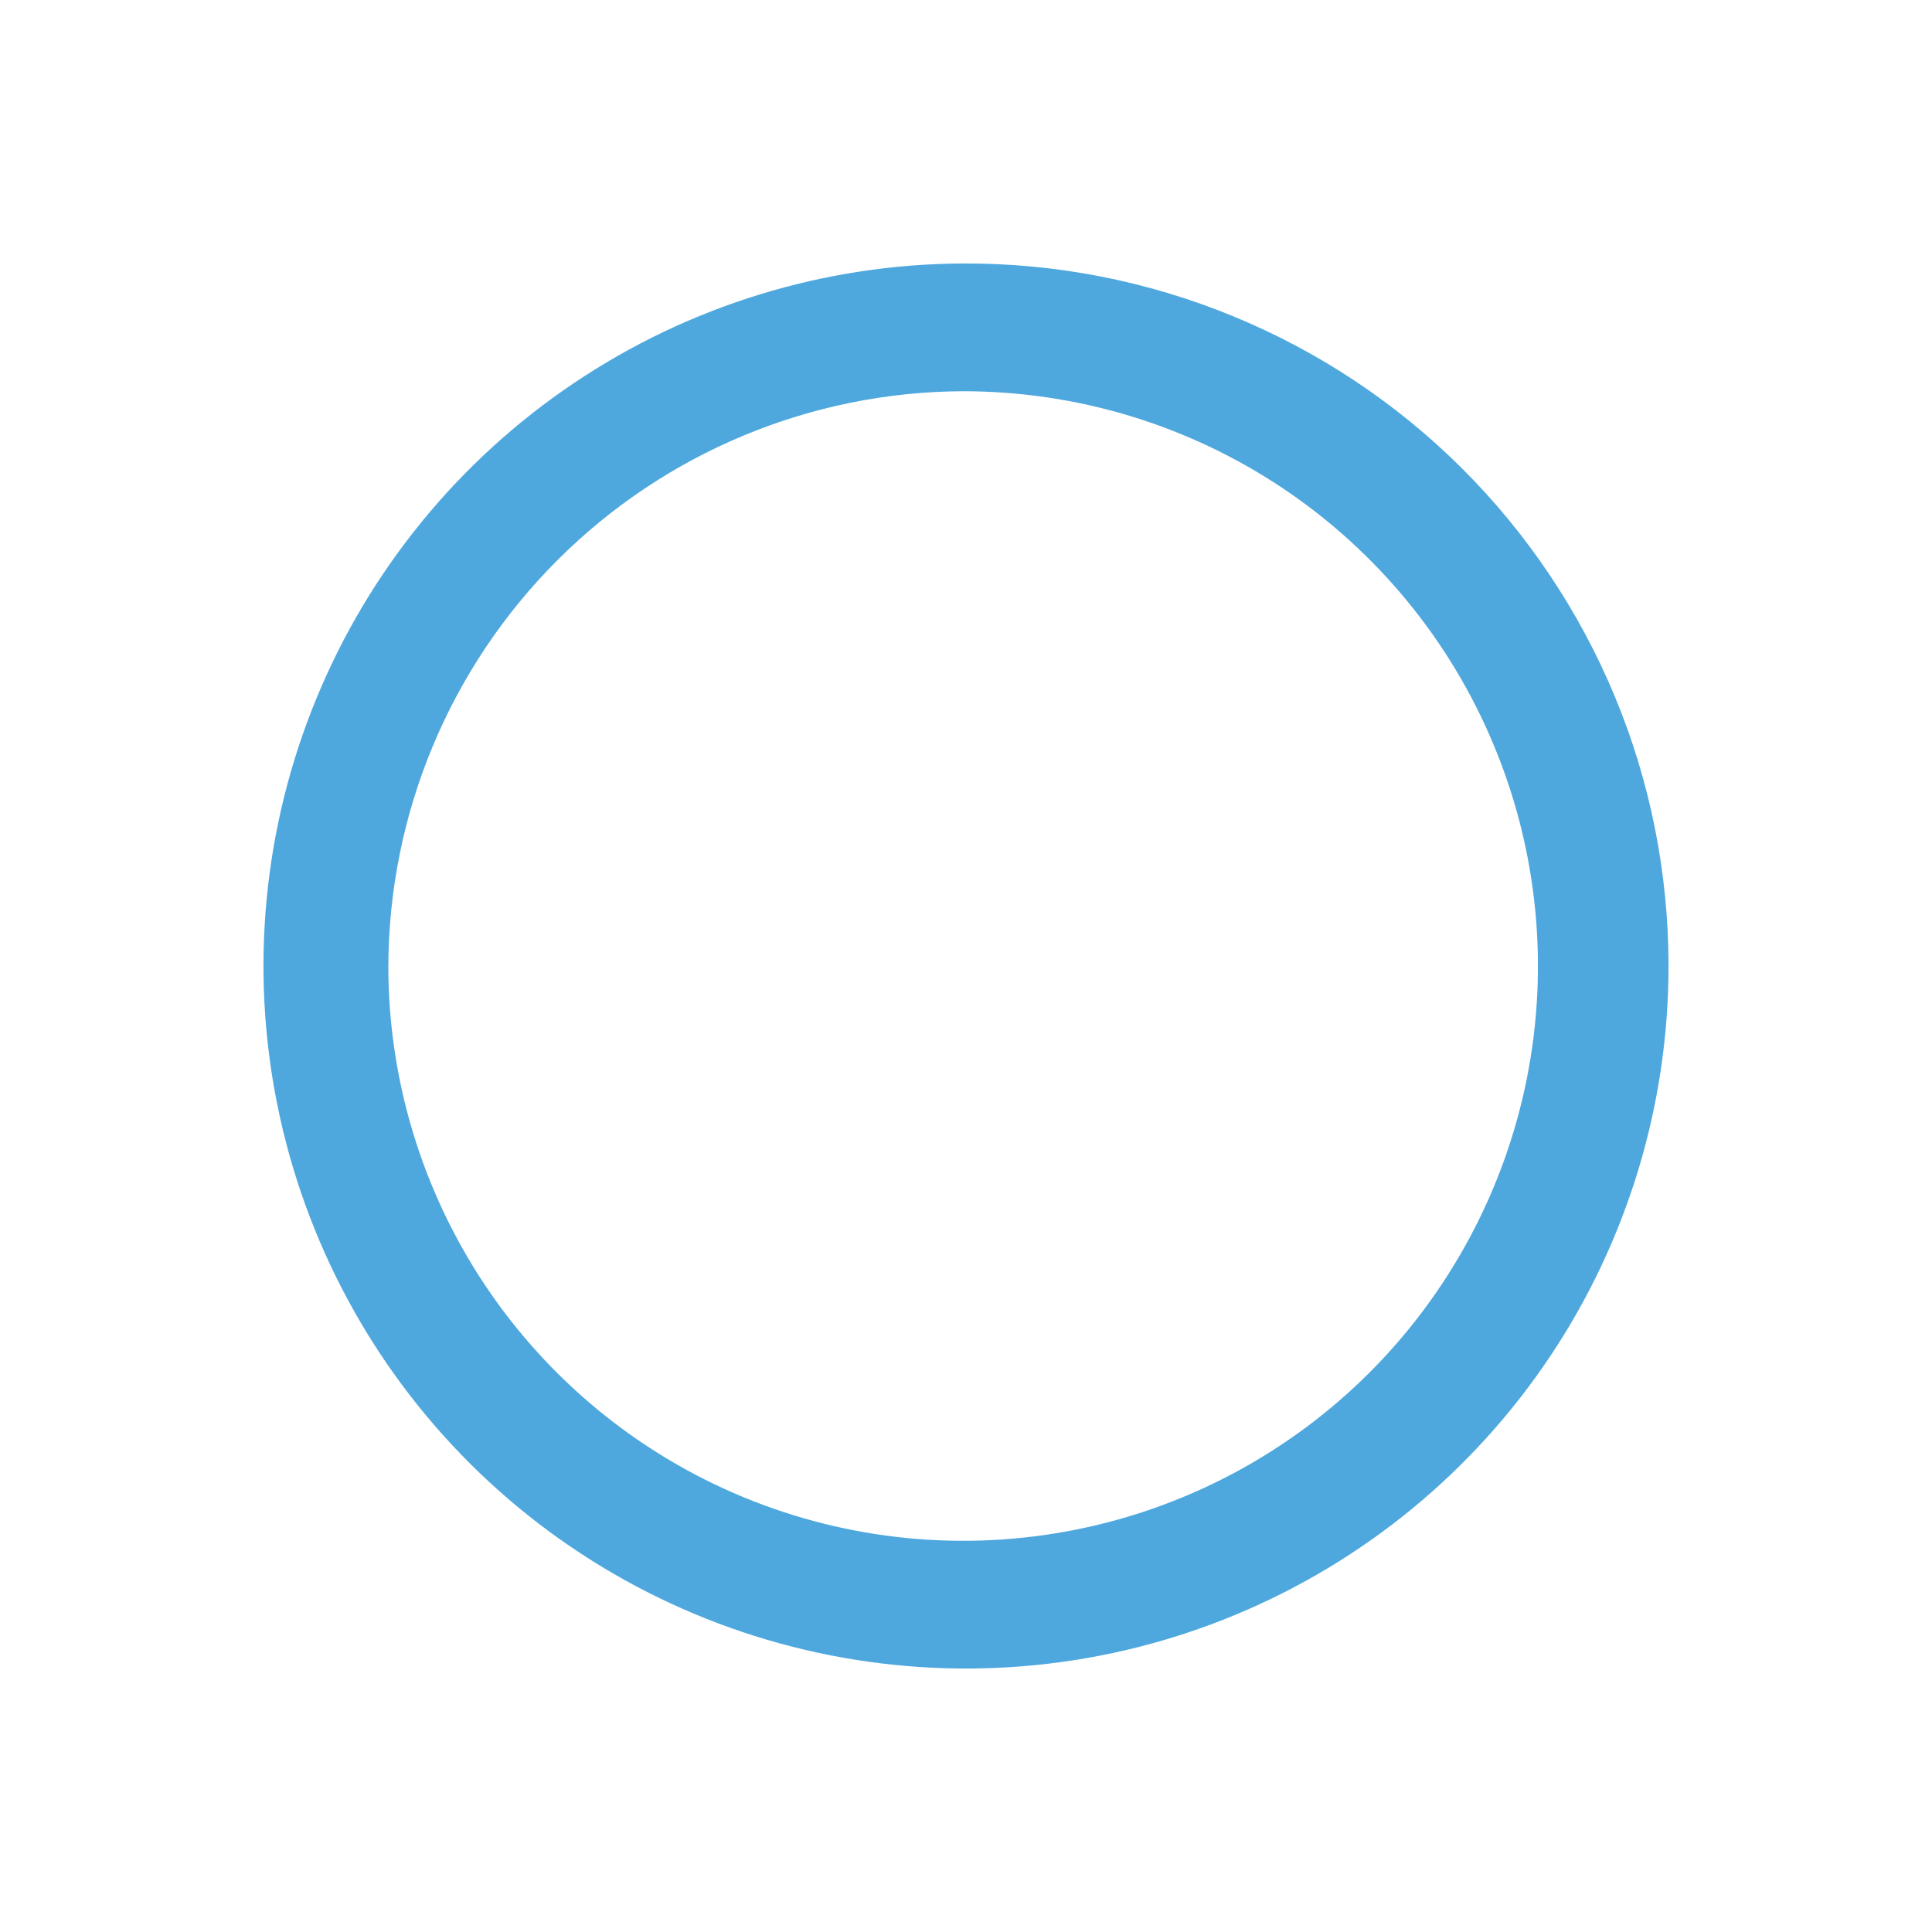 <svg width="24" height="24" viewBox="0 0 24 24" fill="none" xmlns="http://www.w3.org/2000/svg">
<path d="M11.964 4.86C13.377 4.86 14.757 5.278 15.932 6.063C17.106 6.848 18.021 7.963 18.561 9.268C19.102 10.572 19.243 12.008 18.968 13.393C18.692 14.778 18.012 16.05 17.014 17.049C16.015 18.048 14.743 18.728 13.358 19.003C11.972 19.279 10.537 19.137 9.232 18.597C7.927 18.057 6.812 17.141 6.027 15.967C5.243 14.793 4.824 13.412 4.824 12C4.831 10.108 5.586 8.297 6.924 6.959C8.261 5.622 10.073 4.867 11.964 4.86ZM11.964 3.273C10.24 3.28 8.556 3.798 7.126 4.761C5.695 5.724 4.582 7.09 3.927 8.685C3.272 10.28 3.104 12.034 3.445 13.724C3.786 15.415 4.62 16.967 5.842 18.184C7.064 19.401 8.619 20.228 10.311 20.562C12.003 20.896 13.756 20.721 15.348 20.059C16.941 19.398 18.302 18.279 19.259 16.845C20.216 15.411 20.727 13.725 20.727 12C20.727 10.851 20.501 9.713 20.06 8.652C19.619 7.591 18.973 6.627 18.159 5.816C17.345 5.005 16.378 4.363 15.315 3.927C14.252 3.49 13.114 3.268 11.964 3.273Z" fill="#4EA8DE"/>
</svg>
